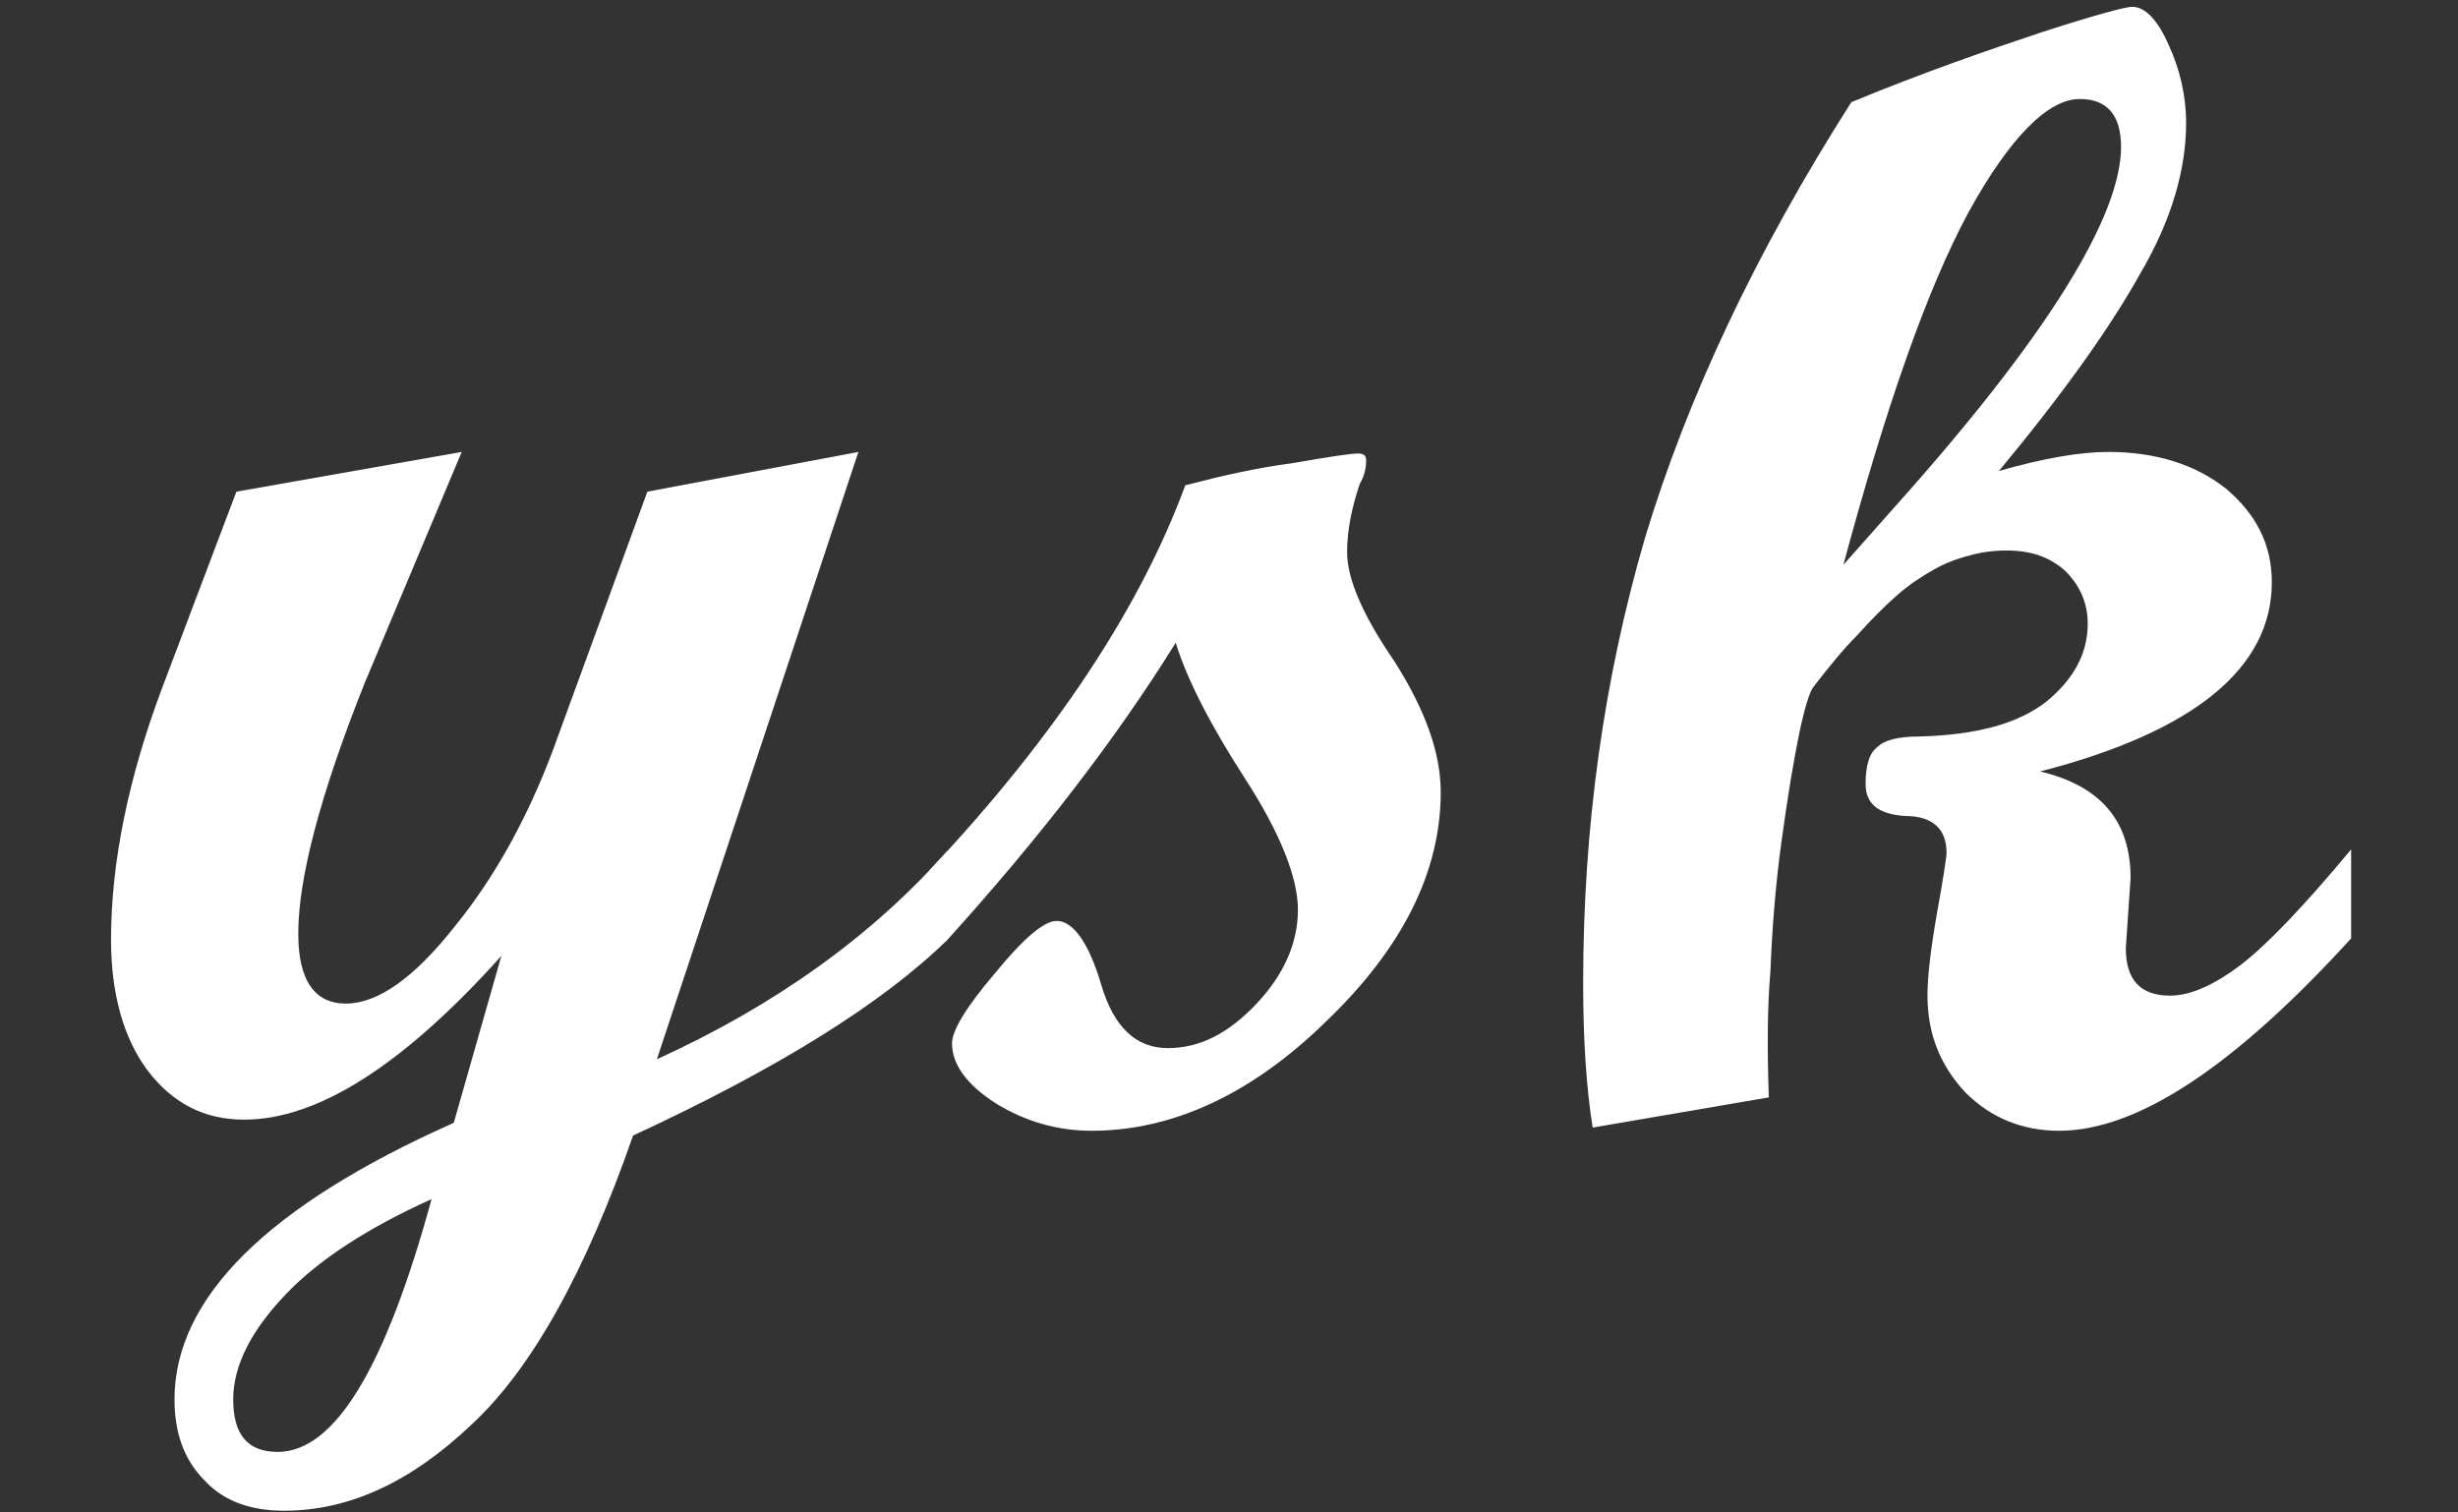 <?xml version="1.0" encoding="UTF-8" standalone="no"?>
<!DOCTYPE svg PUBLIC "-//W3C//DTD SVG 1.1//EN" "http://www.w3.org/Graphics/SVG/1.1/DTD/svg11.dtd">
<svg width="100%" height="100%" viewBox="0 0 1934 1190" version="1.1" xmlns="http://www.w3.org/2000/svg" xmlns:xlink="http://www.w3.org/1999/xlink" xml:space="preserve" xmlns:serif="http://www.serif.com/" style="fill-rule:evenodd;clip-rule:evenodd;stroke-linejoin:round;stroke-miterlimit:2;">
    <rect x="0" y="0" width="1934" height="1190" fill="#333333" stroke="none"/>
    <g transform="matrix(0.357,0,0,0.449,-648.025,-1360.8)">
        <g transform="matrix(3497.17,0,0,2786.2,2042.42,4979.04)">
            <path d="M0.532,-0.108C0.491,-0.068 0.425,-0.027 0.334,0.015C0.304,0.101 0.27,0.162 0.232,0.197C0.194,0.233 0.155,0.251 0.114,0.251C0.093,0.251 0.076,0.245 0.064,0.232C0.051,0.219 0.045,0.202 0.045,0.181C0.045,0.117 0.104,0.059 0.221,0.007L0.251,-0.098C0.189,-0.029 0.135,0.005 0.089,0.005C0.064,0.005 0.044,-0.005 0.028,-0.026C0.013,-0.046 0.005,-0.074 0.005,-0.108C0.005,-0.157 0.016,-0.21 0.037,-0.266L0.084,-0.39L0.226,-0.415L0.165,-0.27C0.137,-0.2 0.123,-0.147 0.123,-0.112C0.123,-0.083 0.133,-0.068 0.153,-0.068C0.173,-0.068 0.196,-0.084 0.222,-0.117C0.248,-0.149 0.27,-0.189 0.287,-0.237L0.343,-0.39L0.476,-0.415L0.349,-0.033C0.424,-0.067 0.485,-0.111 0.532,-0.164L0.532,-0.108ZM0.207,0.055C0.167,0.073 0.136,0.093 0.115,0.115C0.093,0.138 0.082,0.16 0.082,0.181C0.082,0.203 0.091,0.214 0.11,0.214C0.146,0.214 0.178,0.161 0.207,0.055Z" style="fill:white;fill-rule:nonzero;"/>
        </g>
        <g transform="matrix(3497.17,0,0,2786.2,3864.43,4979.04)">
            <path d="M0.161,-0.394C0.184,-0.4 0.206,-0.405 0.229,-0.408C0.252,-0.412 0.265,-0.414 0.27,-0.414C0.273,-0.414 0.275,-0.413 0.275,-0.41C0.275,-0.405 0.274,-0.4 0.271,-0.395C0.266,-0.38 0.263,-0.366 0.263,-0.352C0.263,-0.335 0.273,-0.312 0.293,-0.283C0.312,-0.253 0.322,-0.226 0.322,-0.201C0.322,-0.151 0.298,-0.103 0.25,-0.057C0.203,-0.011 0.153,0.012 0.102,0.012C0.08,0.012 0.06,0.006 0.042,-0.005C0.023,-0.017 0.014,-0.03 0.014,-0.043C0.014,-0.051 0.023,-0.066 0.041,-0.087C0.059,-0.109 0.072,-0.12 0.08,-0.12C0.09,-0.12 0.1,-0.107 0.108,-0.08C0.116,-0.053 0.13,-0.04 0.15,-0.04C0.17,-0.04 0.188,-0.049 0.206,-0.068C0.223,-0.086 0.232,-0.106 0.232,-0.127C0.232,-0.147 0.221,-0.175 0.199,-0.209C0.177,-0.243 0.162,-0.272 0.155,-0.295C0.117,-0.234 0.069,-0.172 0.011,-0.108L0,-0.108L0,-0.152C0.08,-0.237 0.133,-0.318 0.161,-0.394Z" style="fill:white;fill-rule:nonzero;"/>
        </g>
        <g transform="matrix(3497.17,0,0,2786.2,5283.44,4979.04)">
            <path d="M0.49,-0.109C0.416,-0.028 0.355,0.012 0.306,0.012C0.283,0.012 0.263,0.004 0.247,-0.012C0.231,-0.029 0.223,-0.049 0.223,-0.073C0.223,-0.085 0.225,-0.102 0.229,-0.125C0.233,-0.147 0.235,-0.16 0.235,-0.163C0.235,-0.178 0.226,-0.186 0.209,-0.186C0.193,-0.187 0.184,-0.193 0.184,-0.206C0.184,-0.217 0.186,-0.225 0.191,-0.229C0.196,-0.234 0.205,-0.236 0.218,-0.236C0.254,-0.237 0.28,-0.244 0.298,-0.258C0.315,-0.272 0.324,-0.288 0.324,-0.307C0.324,-0.32 0.319,-0.331 0.31,-0.34C0.3,-0.349 0.288,-0.353 0.273,-0.353C0.265,-0.353 0.257,-0.352 0.25,-0.35C0.242,-0.348 0.234,-0.345 0.227,-0.341C0.22,-0.337 0.212,-0.332 0.204,-0.325C0.196,-0.318 0.188,-0.31 0.179,-0.3C0.17,-0.291 0.161,-0.28 0.151,-0.267C0.146,-0.26 0.139,-0.228 0.131,-0.17C0.127,-0.141 0.125,-0.113 0.124,-0.088C0.122,-0.065 0.122,-0.038 0.123,-0.009L0.012,0.01C0.008,-0.015 0.006,-0.045 0.006,-0.081C0.006,-0.179 0.019,-0.272 0.045,-0.361C0.072,-0.45 0.115,-0.541 0.175,-0.635C0.221,-0.654 0.262,-0.668 0.295,-0.679C0.329,-0.69 0.348,-0.695 0.352,-0.695C0.36,-0.695 0.368,-0.687 0.375,-0.671C0.382,-0.656 0.386,-0.639 0.386,-0.622C0.386,-0.593 0.377,-0.561 0.357,-0.527C0.338,-0.493 0.308,-0.451 0.268,-0.403C0.296,-0.411 0.319,-0.415 0.337,-0.415C0.367,-0.415 0.392,-0.407 0.411,-0.392C0.43,-0.376 0.44,-0.357 0.44,-0.333C0.44,-0.279 0.391,-0.239 0.294,-0.214C0.332,-0.205 0.351,-0.183 0.351,-0.147L0.348,-0.103C0.348,-0.083 0.357,-0.073 0.376,-0.073C0.389,-0.073 0.404,-0.08 0.42,-0.092C0.437,-0.105 0.46,-0.129 0.49,-0.165L0.49,-0.109ZM0.17,-0.344L0.202,-0.38C0.298,-0.487 0.345,-0.563 0.345,-0.607C0.345,-0.627 0.336,-0.637 0.319,-0.637C0.299,-0.637 0.275,-0.613 0.249,-0.566C0.223,-0.518 0.197,-0.444 0.17,-0.344Z" style="fill:white;fill-rule:nonzero;"/>
        </g>
    </g>
</svg>

